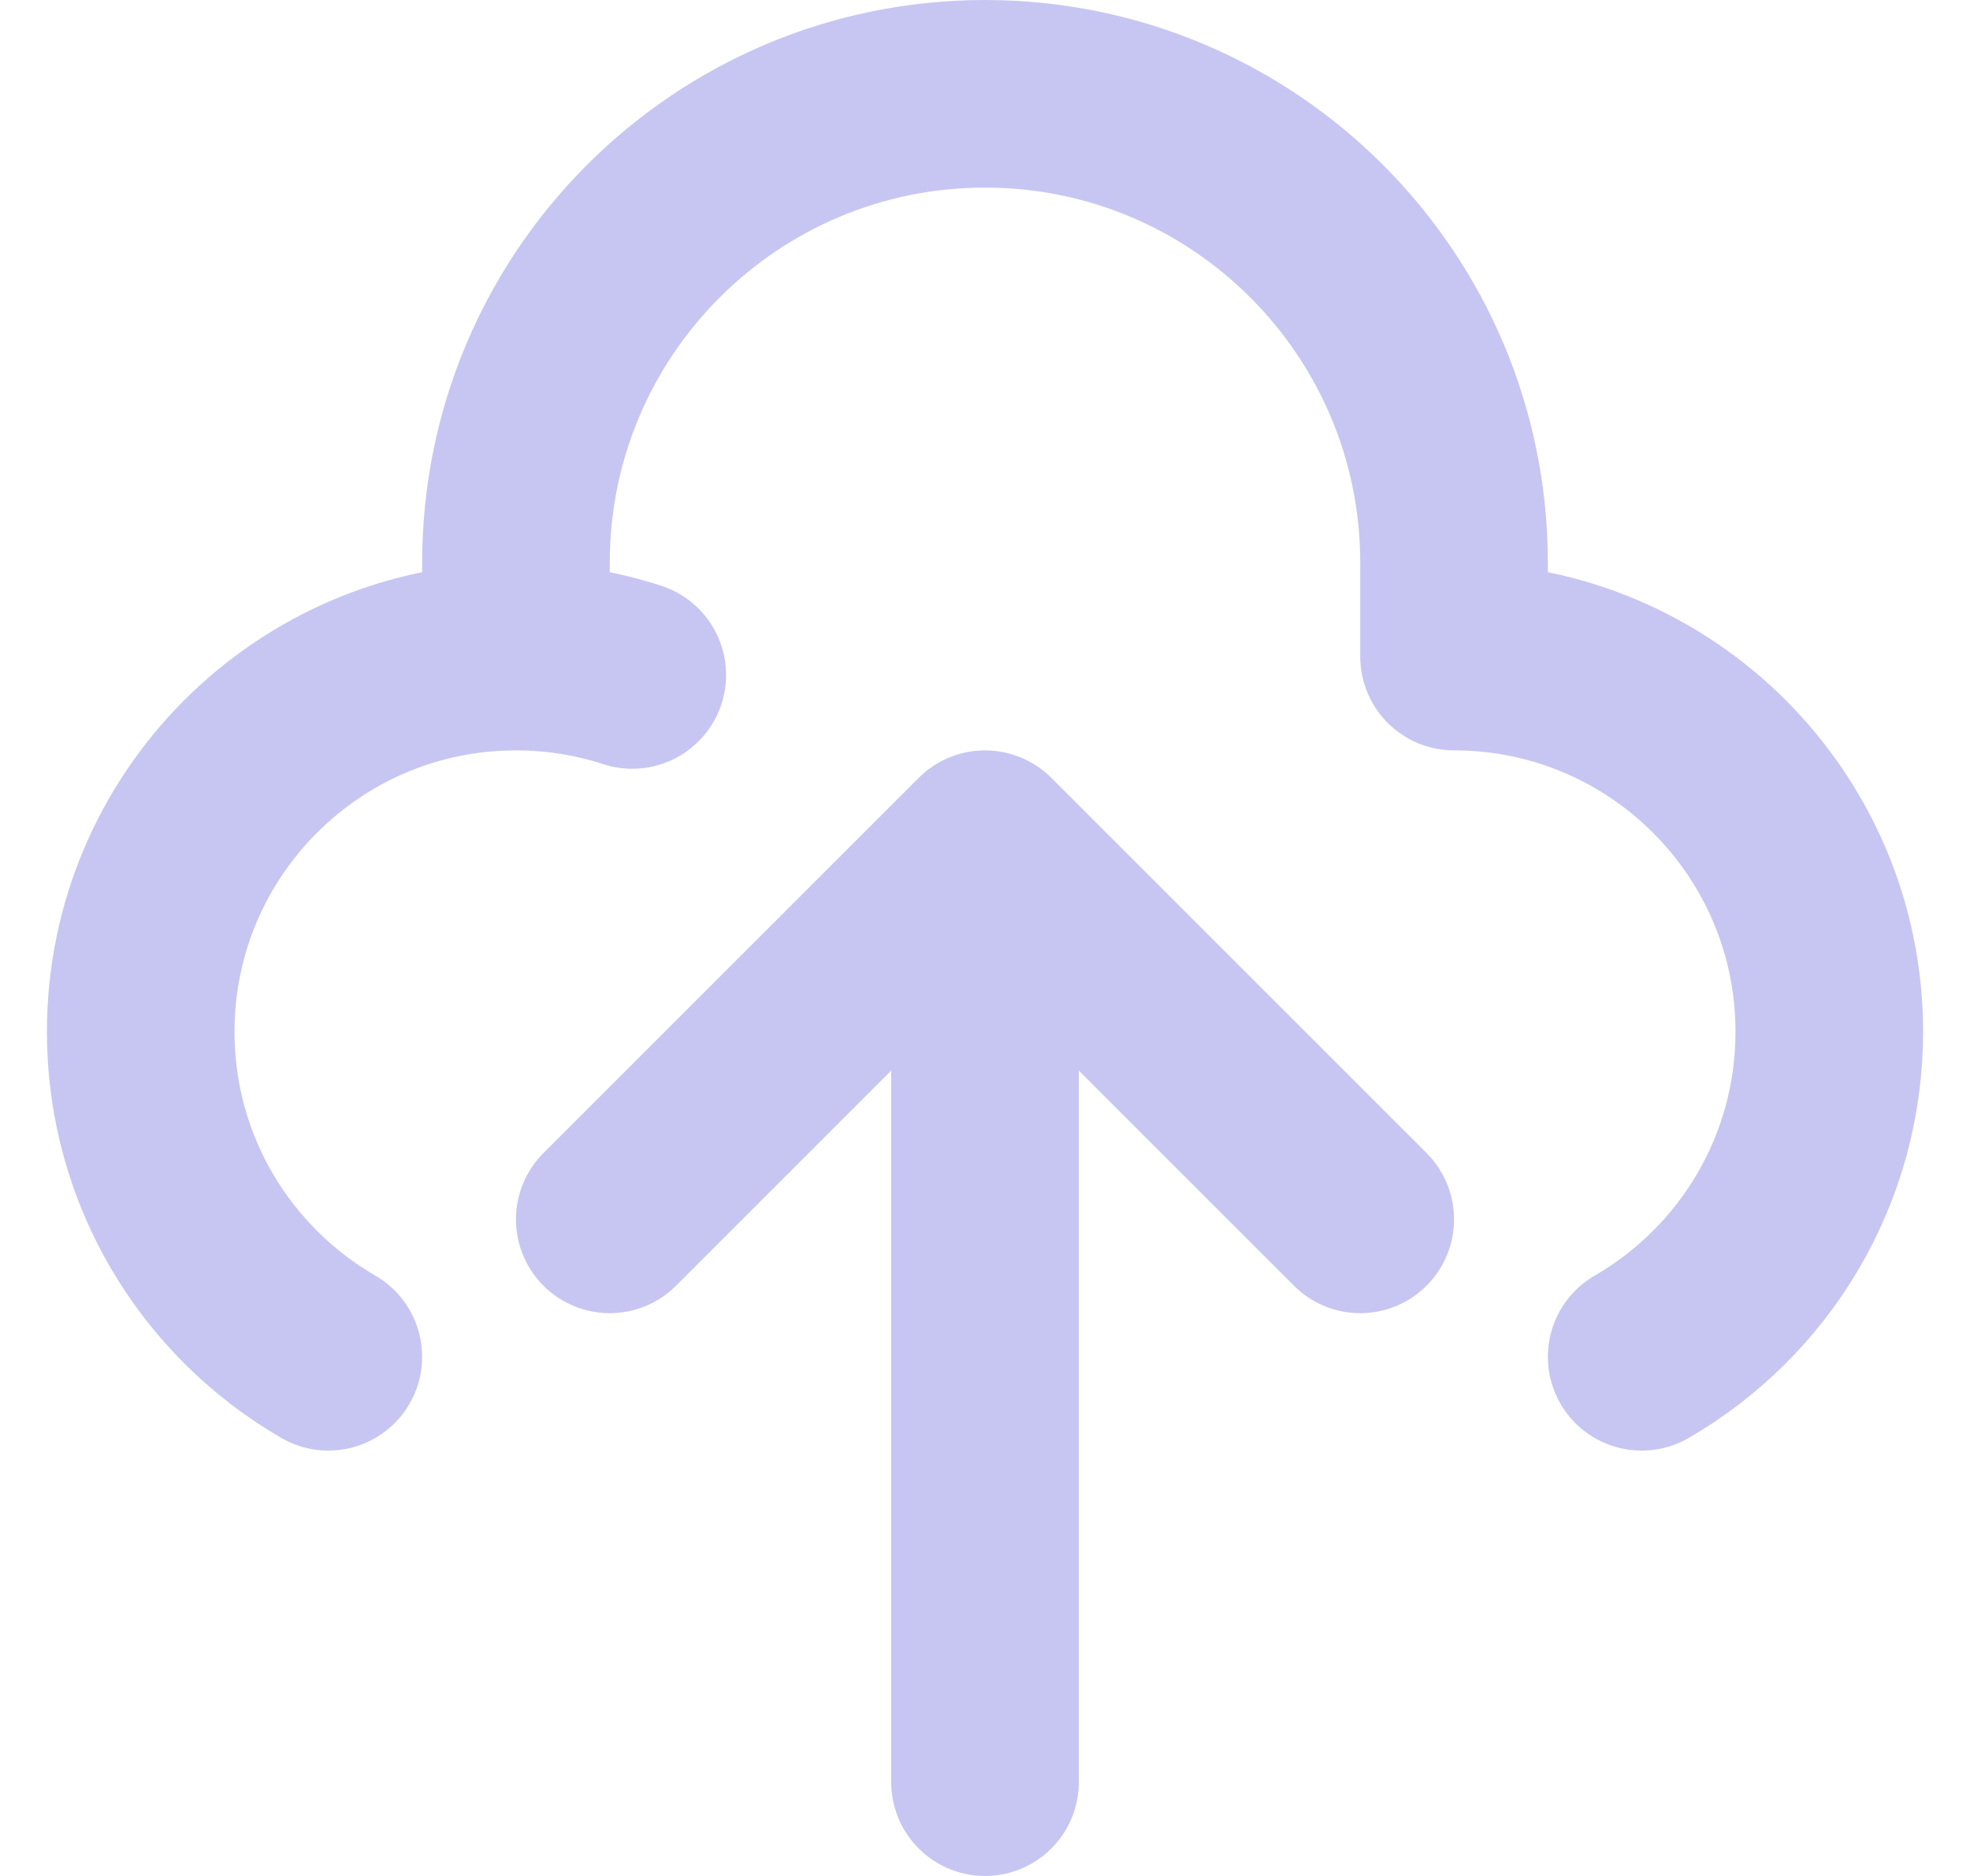 <svg width="21" height="20" viewBox="0 0 21 20" fill="none" xmlns="http://www.w3.org/2000/svg">
<path d="M5.5 7V6C5.5 3.239 7.739 1 10.5 1C13.261 1 15.5 3.239 15.5 6V7C17.709 7 19.5 8.791 19.5 11C19.5 12.481 18.696 13.773 17.5 14.465M5.5 7C3.291 7 1.5 8.791 1.5 11C1.5 12.481 2.304 13.773 3.5 14.465M5.5 7C5.933 7 6.35 7.069 6.74 7.196M10.5 9V19M10.5 9L14.5 13M10.5 9L6.5 13" stroke="#4542D2" stroke-opacity="0.3" stroke-width="2" stroke-linecap="round" stroke-linejoin="round"/>
</svg>
